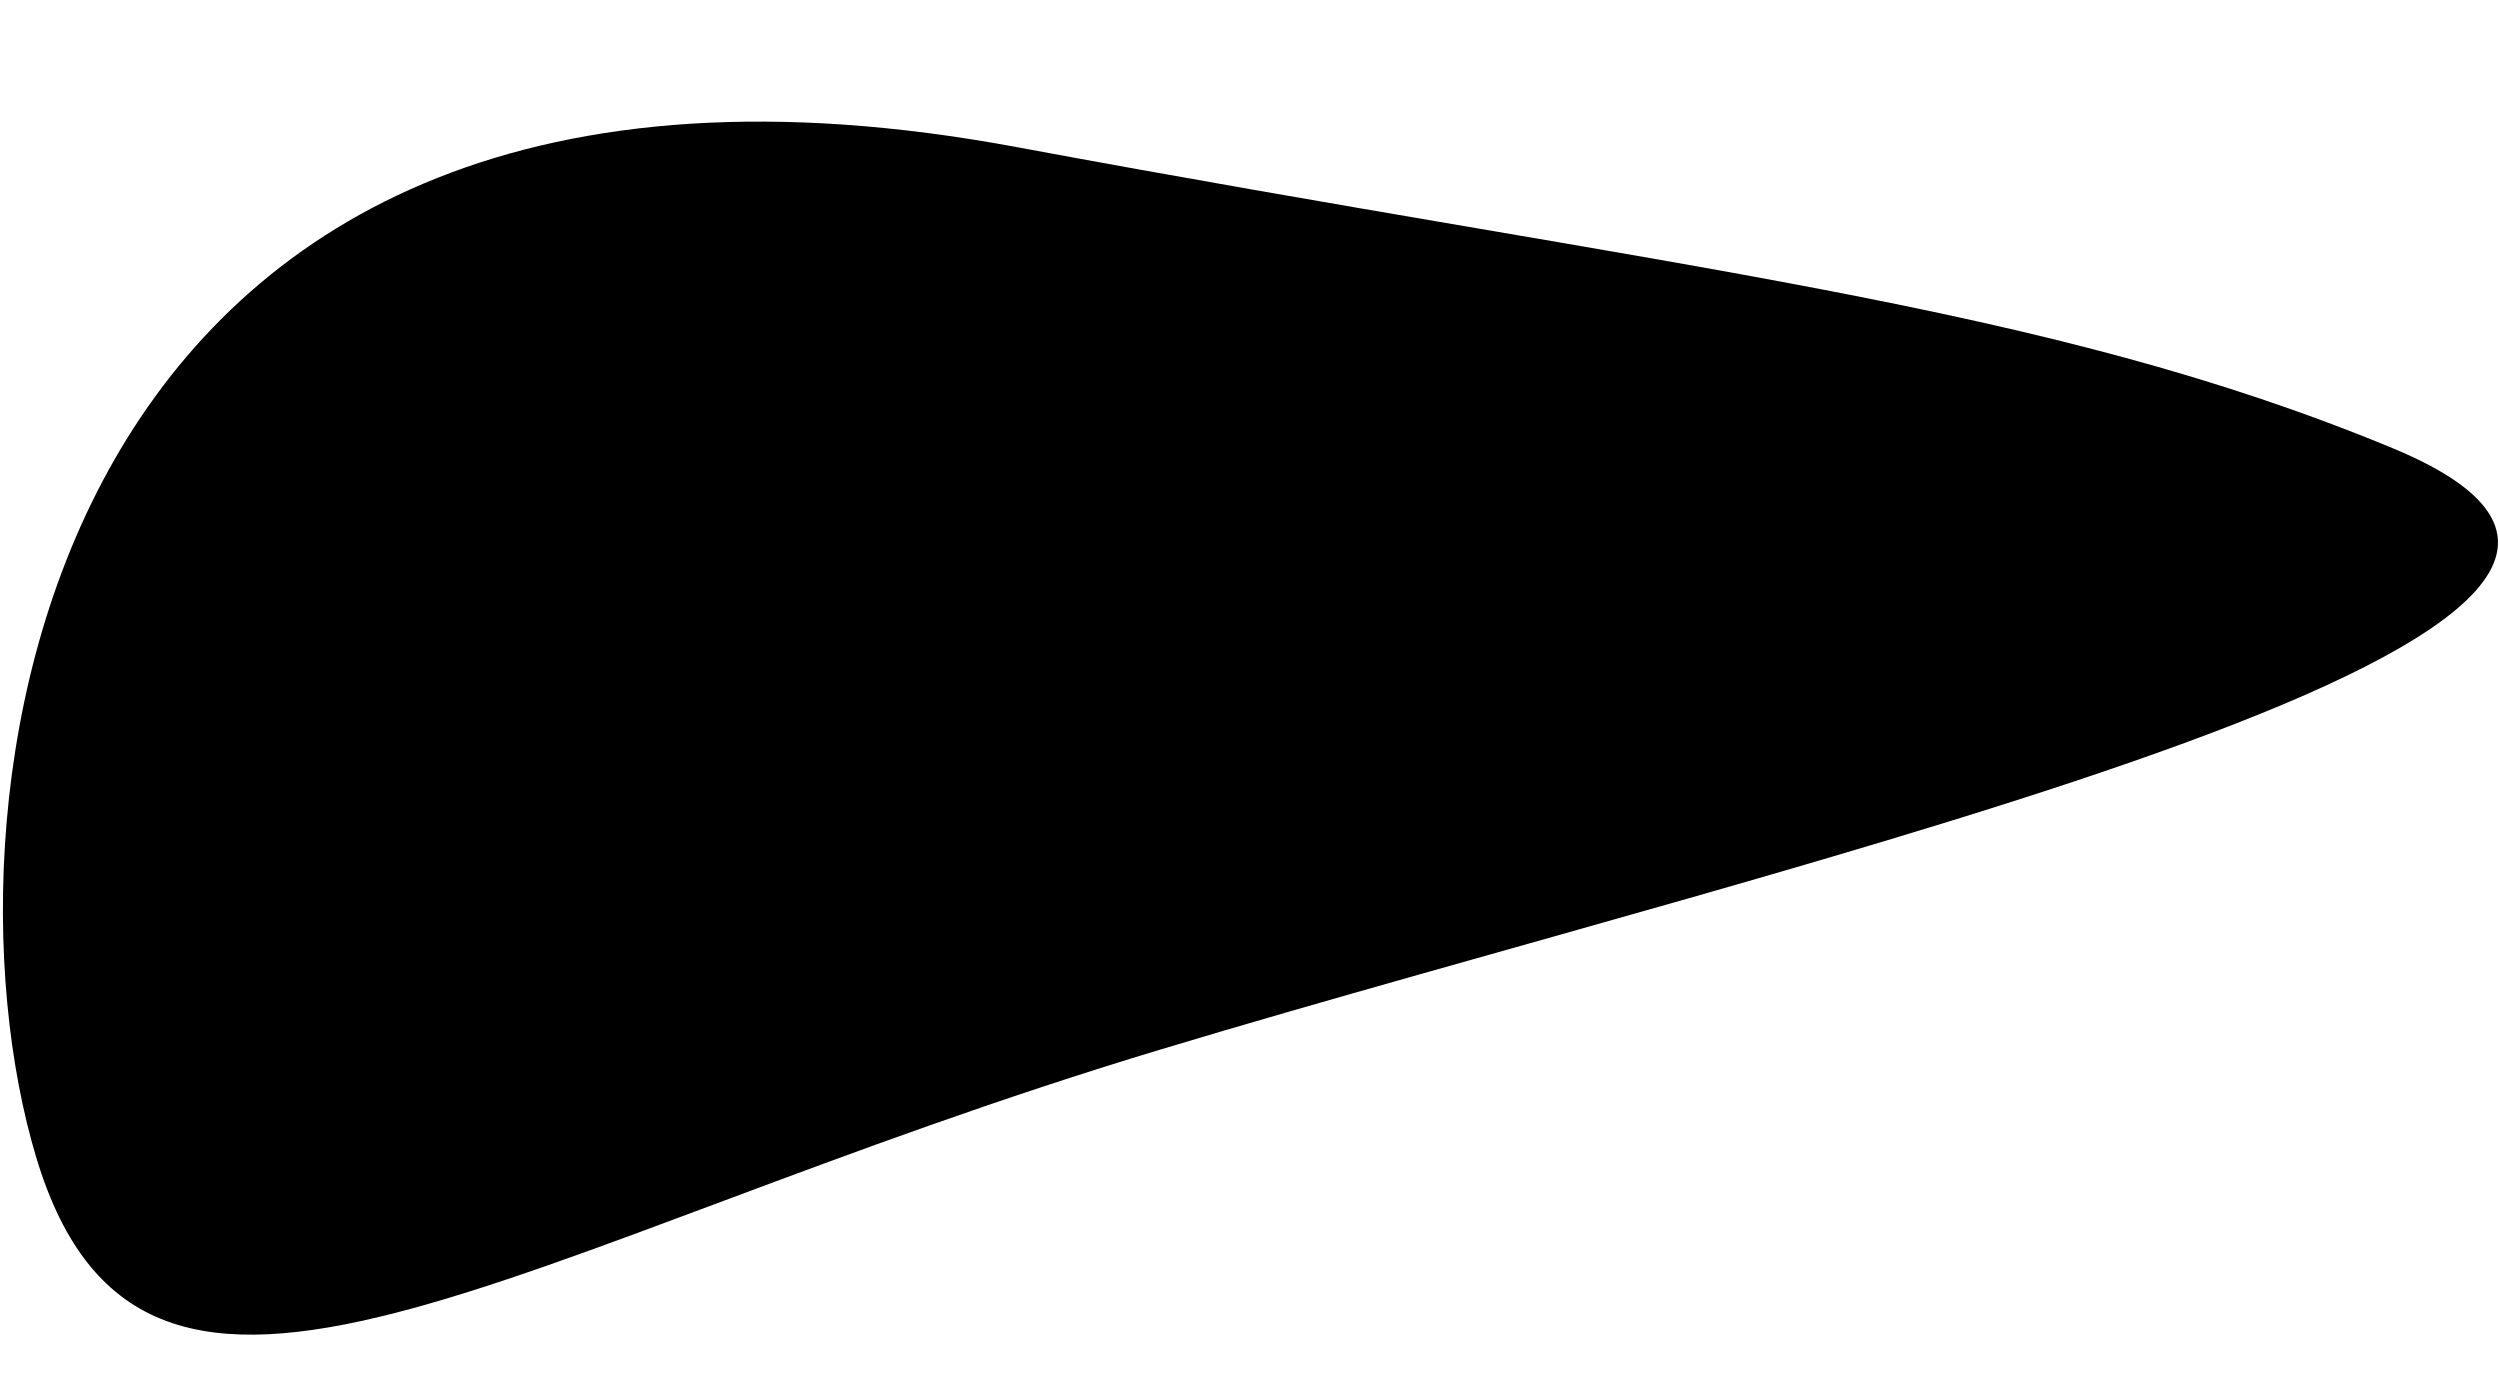 <?xml version="1.0" encoding="utf-8"?>
<!-- Generator: Adobe Illustrator 22.1.0, SVG Export Plug-In . SVG Version: 6.00 Build 0)  -->
<svg version="1.1" id="Layer_3" xmlns="http://www.w3.org/2000/svg" xmlns:xlink="http://www.w3.org/1999/xlink" x="0px" y="0px"
	 viewBox="0 0 1419.1 794.7" style="enable-background:new 0 0 1419.1 794.7;" xml:space="preserve">
<style type="text/css">
	.st0{fill:url(#SVGID_1_);}
</style>
<linearGradient id="SVGID_1_" gradientUnits="userSpaceOnUse" x1="-75.788" y1="433.995" x2="1206.22" y2="202.587" gradientTransform="matrix(0.942 -0.284 0.282 0.937 -58.417 218.644)">
	<stop  offset="0" style="stop-color:#6A72E4"/>
	<stop  offset="1" style="stop-color:#9199EE"/>
</linearGradient>
<path className="st0" d="M1357.9,254.3c248.2,102.7-329.7,230.1-699,341.4s-576.4,267-638.3,61.4S25-19.2,577.1,83.5
	C955.8,153.9,1158.8,171.9,1357.9,254.3z"/>
</svg>
